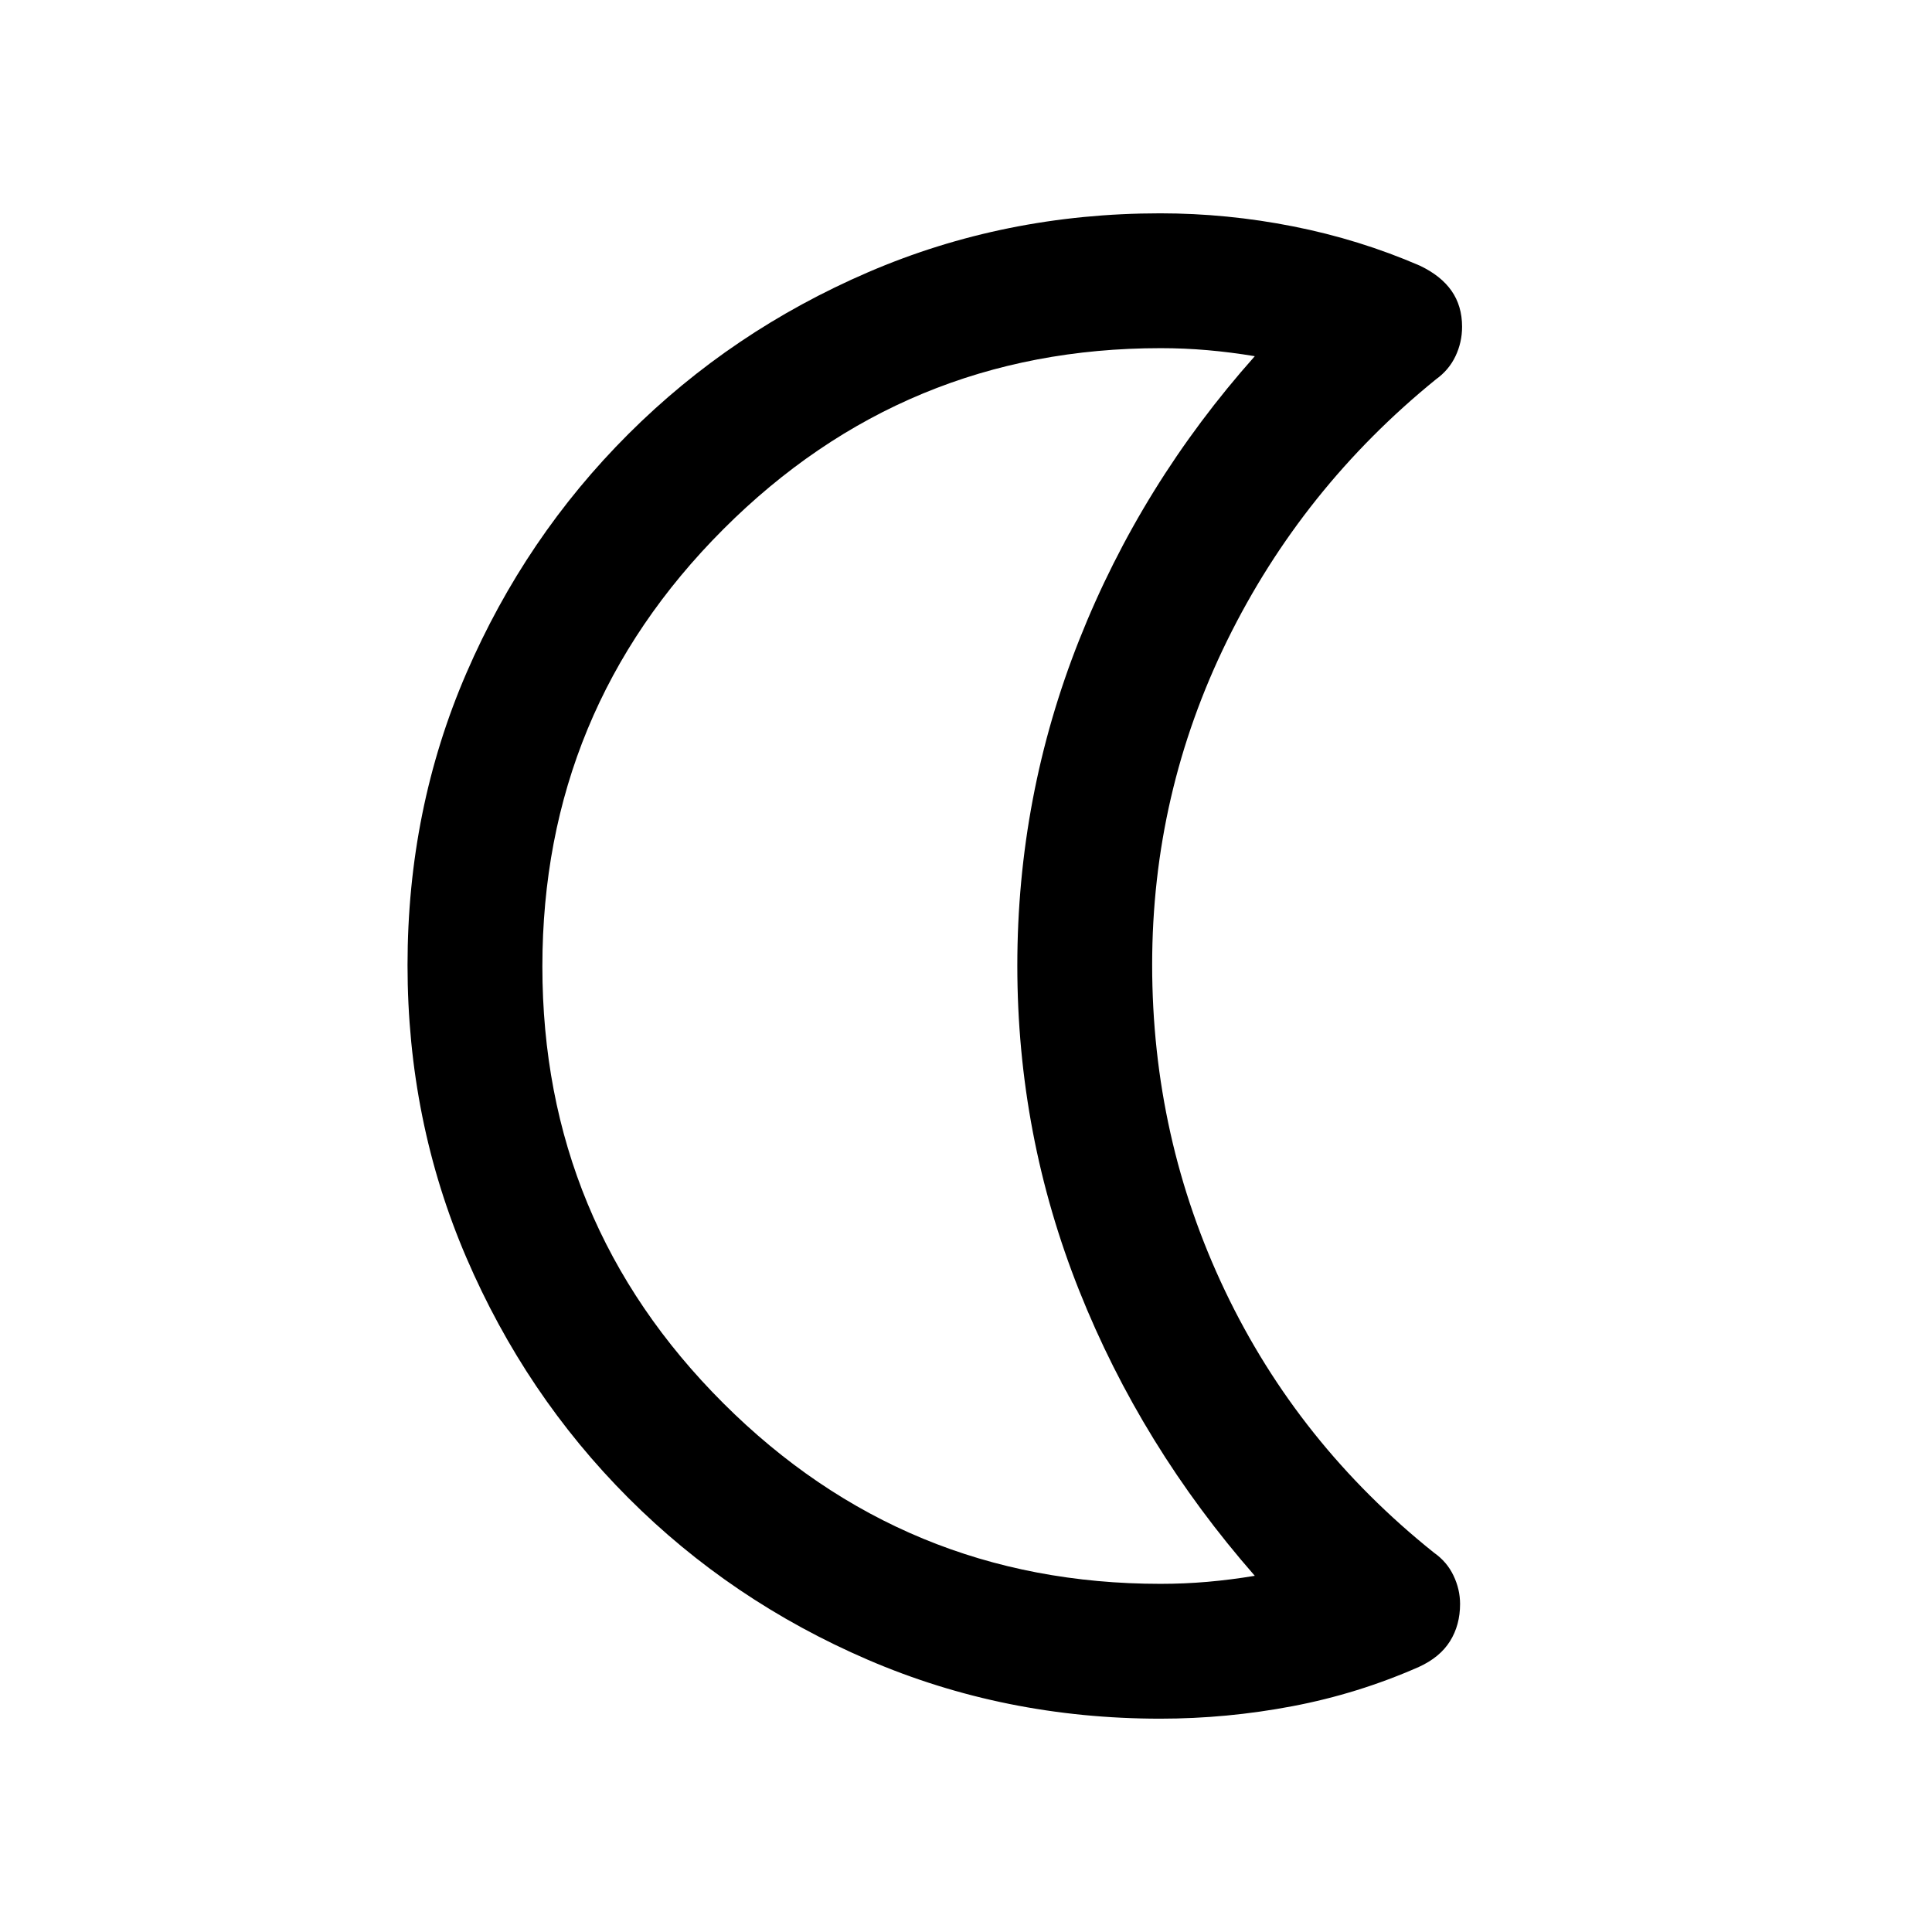 <svg xmlns="http://www.w3.org/2000/svg" height="20" viewBox="0 -960 960 960" width="20"><path d="M576.5-106q-77.28 0-145.25-29.26-67.97-29.27-119.11-80.5Q261-267 231.75-335.05q-29.25-68.04-29.25-145.41 0-77.45 29.26-145.11 29.27-67.65 80.5-118.79 51.24-51.14 119.14-80.39T576.5-854q33.24 0 66.1 6.5 32.86 6.5 62.9 19.5 10.5 5 15.75 12.5t5.25 17.85q0 7.74-3.27 14.62-3.26 6.89-9.73 11.53-66.5 54-103.75 129.82T572.5-480.66q0 86.16 36.25 162.16t103.75 130q6.47 4.53 9.73 11.39 3.27 6.85 3.27 14.11 0 10.5-5 18.5t-15.43 12.77q-30.25 13.34-62.87 19.53-32.61 6.2-65.7 6.2Zm.19-67q11.81 0 23.31-1 11.5-1 23.5-2.99Q567-241.5 536.25-318.7T505.5-480.2q0-84.3 30.75-161.81t87.25-141Q611.5-785 600-786q-11.5-1-23.31-1-127.36 0-217.28 89.98-89.91 89.98-89.91 217.25t89.91 217.02Q449.33-173 576.69-173ZM505.5-480Z"/></svg>